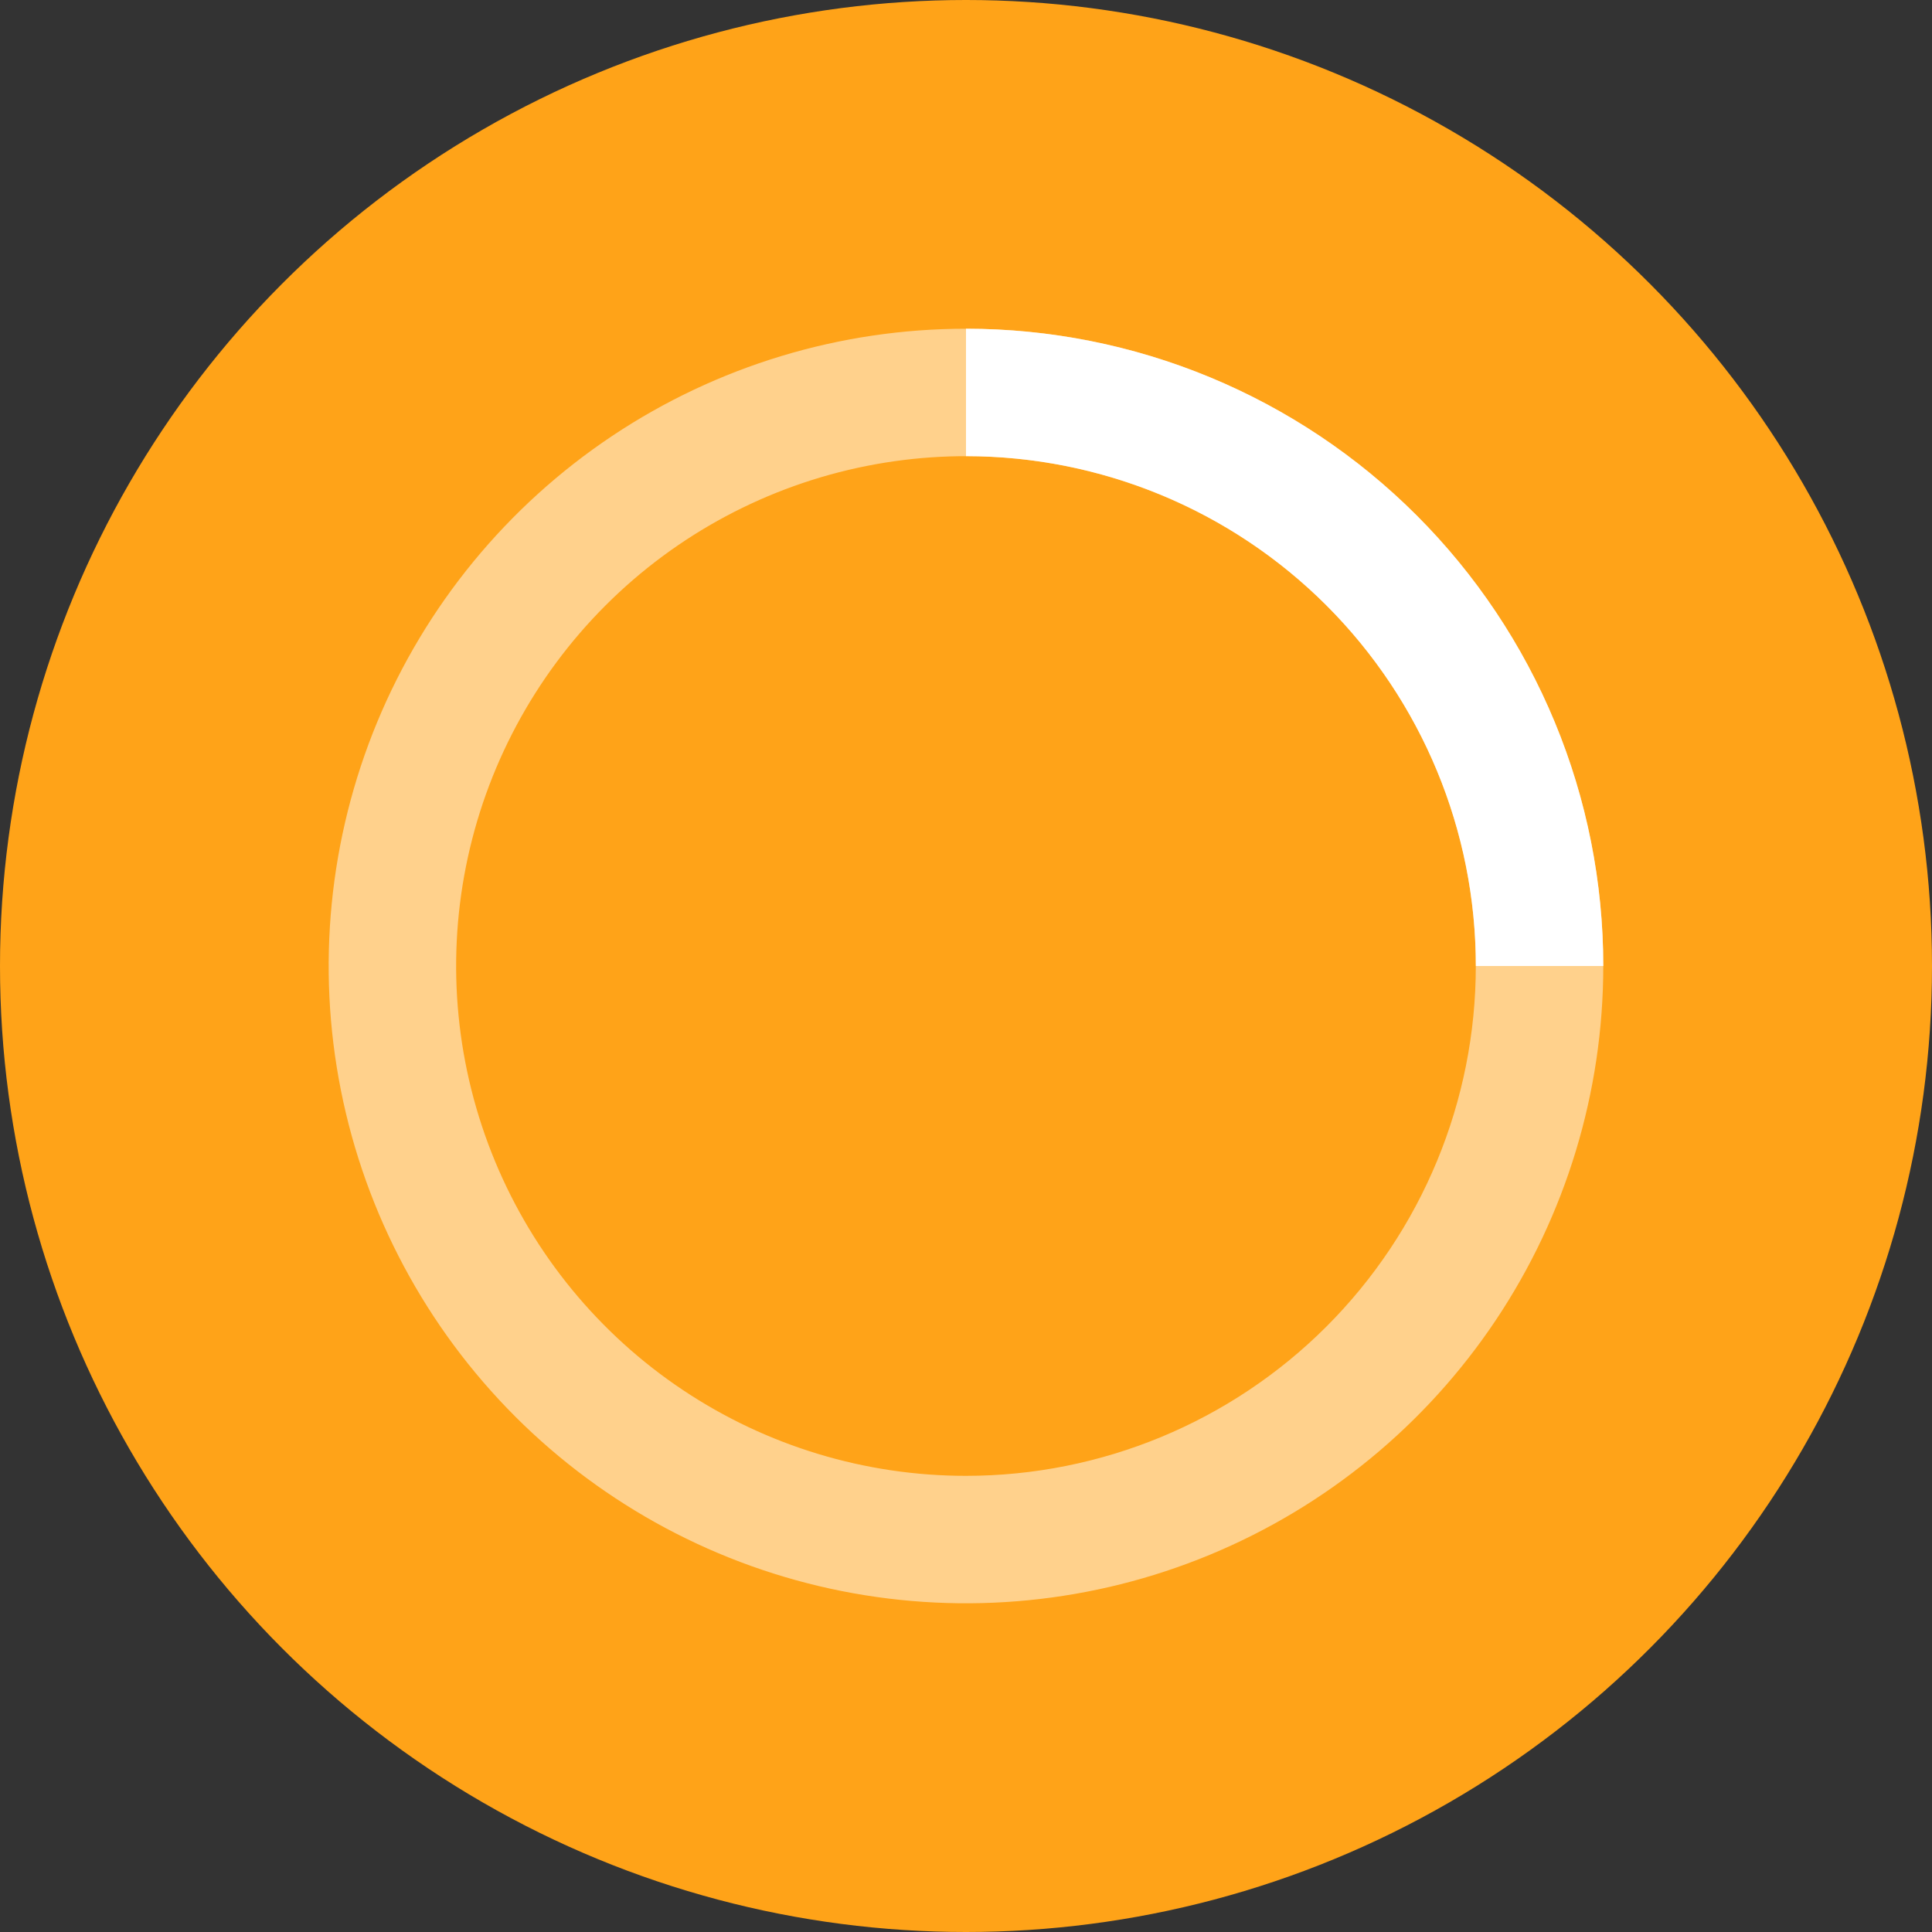 <svg width="48" height="48" viewBox="0 0 48 48" fill="none" xmlns="http://www.w3.org/2000/svg">
<rect x="0" y="0" width="48" height="48" fill="#333333" stroke="none"/>
<circle cx="24" cy="24" r="24" fill="#FFA318"/>
<path opacity="0.5" d="M23.999 8.167C20.868 8.167 17.807 9.095 15.203 10.835C12.599 12.575 10.57 15.048 9.371 17.941C8.173 20.834 7.859 24.018 8.47 27.089C9.081 30.16 10.589 32.981 12.803 35.196C15.018 37.41 17.839 38.918 20.91 39.529C23.982 40.14 27.165 39.827 30.058 38.628C32.952 37.43 35.425 35.4 37.164 32.797C38.904 30.193 39.833 27.132 39.833 24C39.833 21.921 39.423 19.862 38.627 17.941C37.832 16.02 36.666 14.274 35.195 12.804C33.725 11.334 31.98 10.168 30.058 9.372C28.137 8.576 26.079 8.167 23.999 8.167V8.167ZM23.999 36.667C21.494 36.667 19.045 35.924 16.962 34.532C14.879 33.14 13.256 31.162 12.297 28.847C11.338 26.533 11.087 23.986 11.576 21.529C12.065 19.072 13.271 16.815 15.043 15.043C16.814 13.272 19.071 12.066 21.528 11.577C23.985 11.088 26.532 11.339 28.847 12.297C31.161 13.256 33.139 14.88 34.531 16.963C35.923 19.046 36.666 21.495 36.666 24C36.666 27.359 35.331 30.581 32.956 32.957C30.581 35.332 27.359 36.667 23.999 36.667V36.667Z" fill="white"/>
<path d="M36.667 24H39.833C39.833 21.921 39.424 19.862 38.628 17.941C37.832 16.02 36.666 14.274 35.196 12.804C33.726 11.334 31.98 10.168 30.059 9.372C28.138 8.576 26.079 8.167 24 8.167V11.333C27.359 11.333 30.581 12.668 32.957 15.043C35.332 17.419 36.667 20.641 36.667 24Z" fill="white"/>
</svg>
